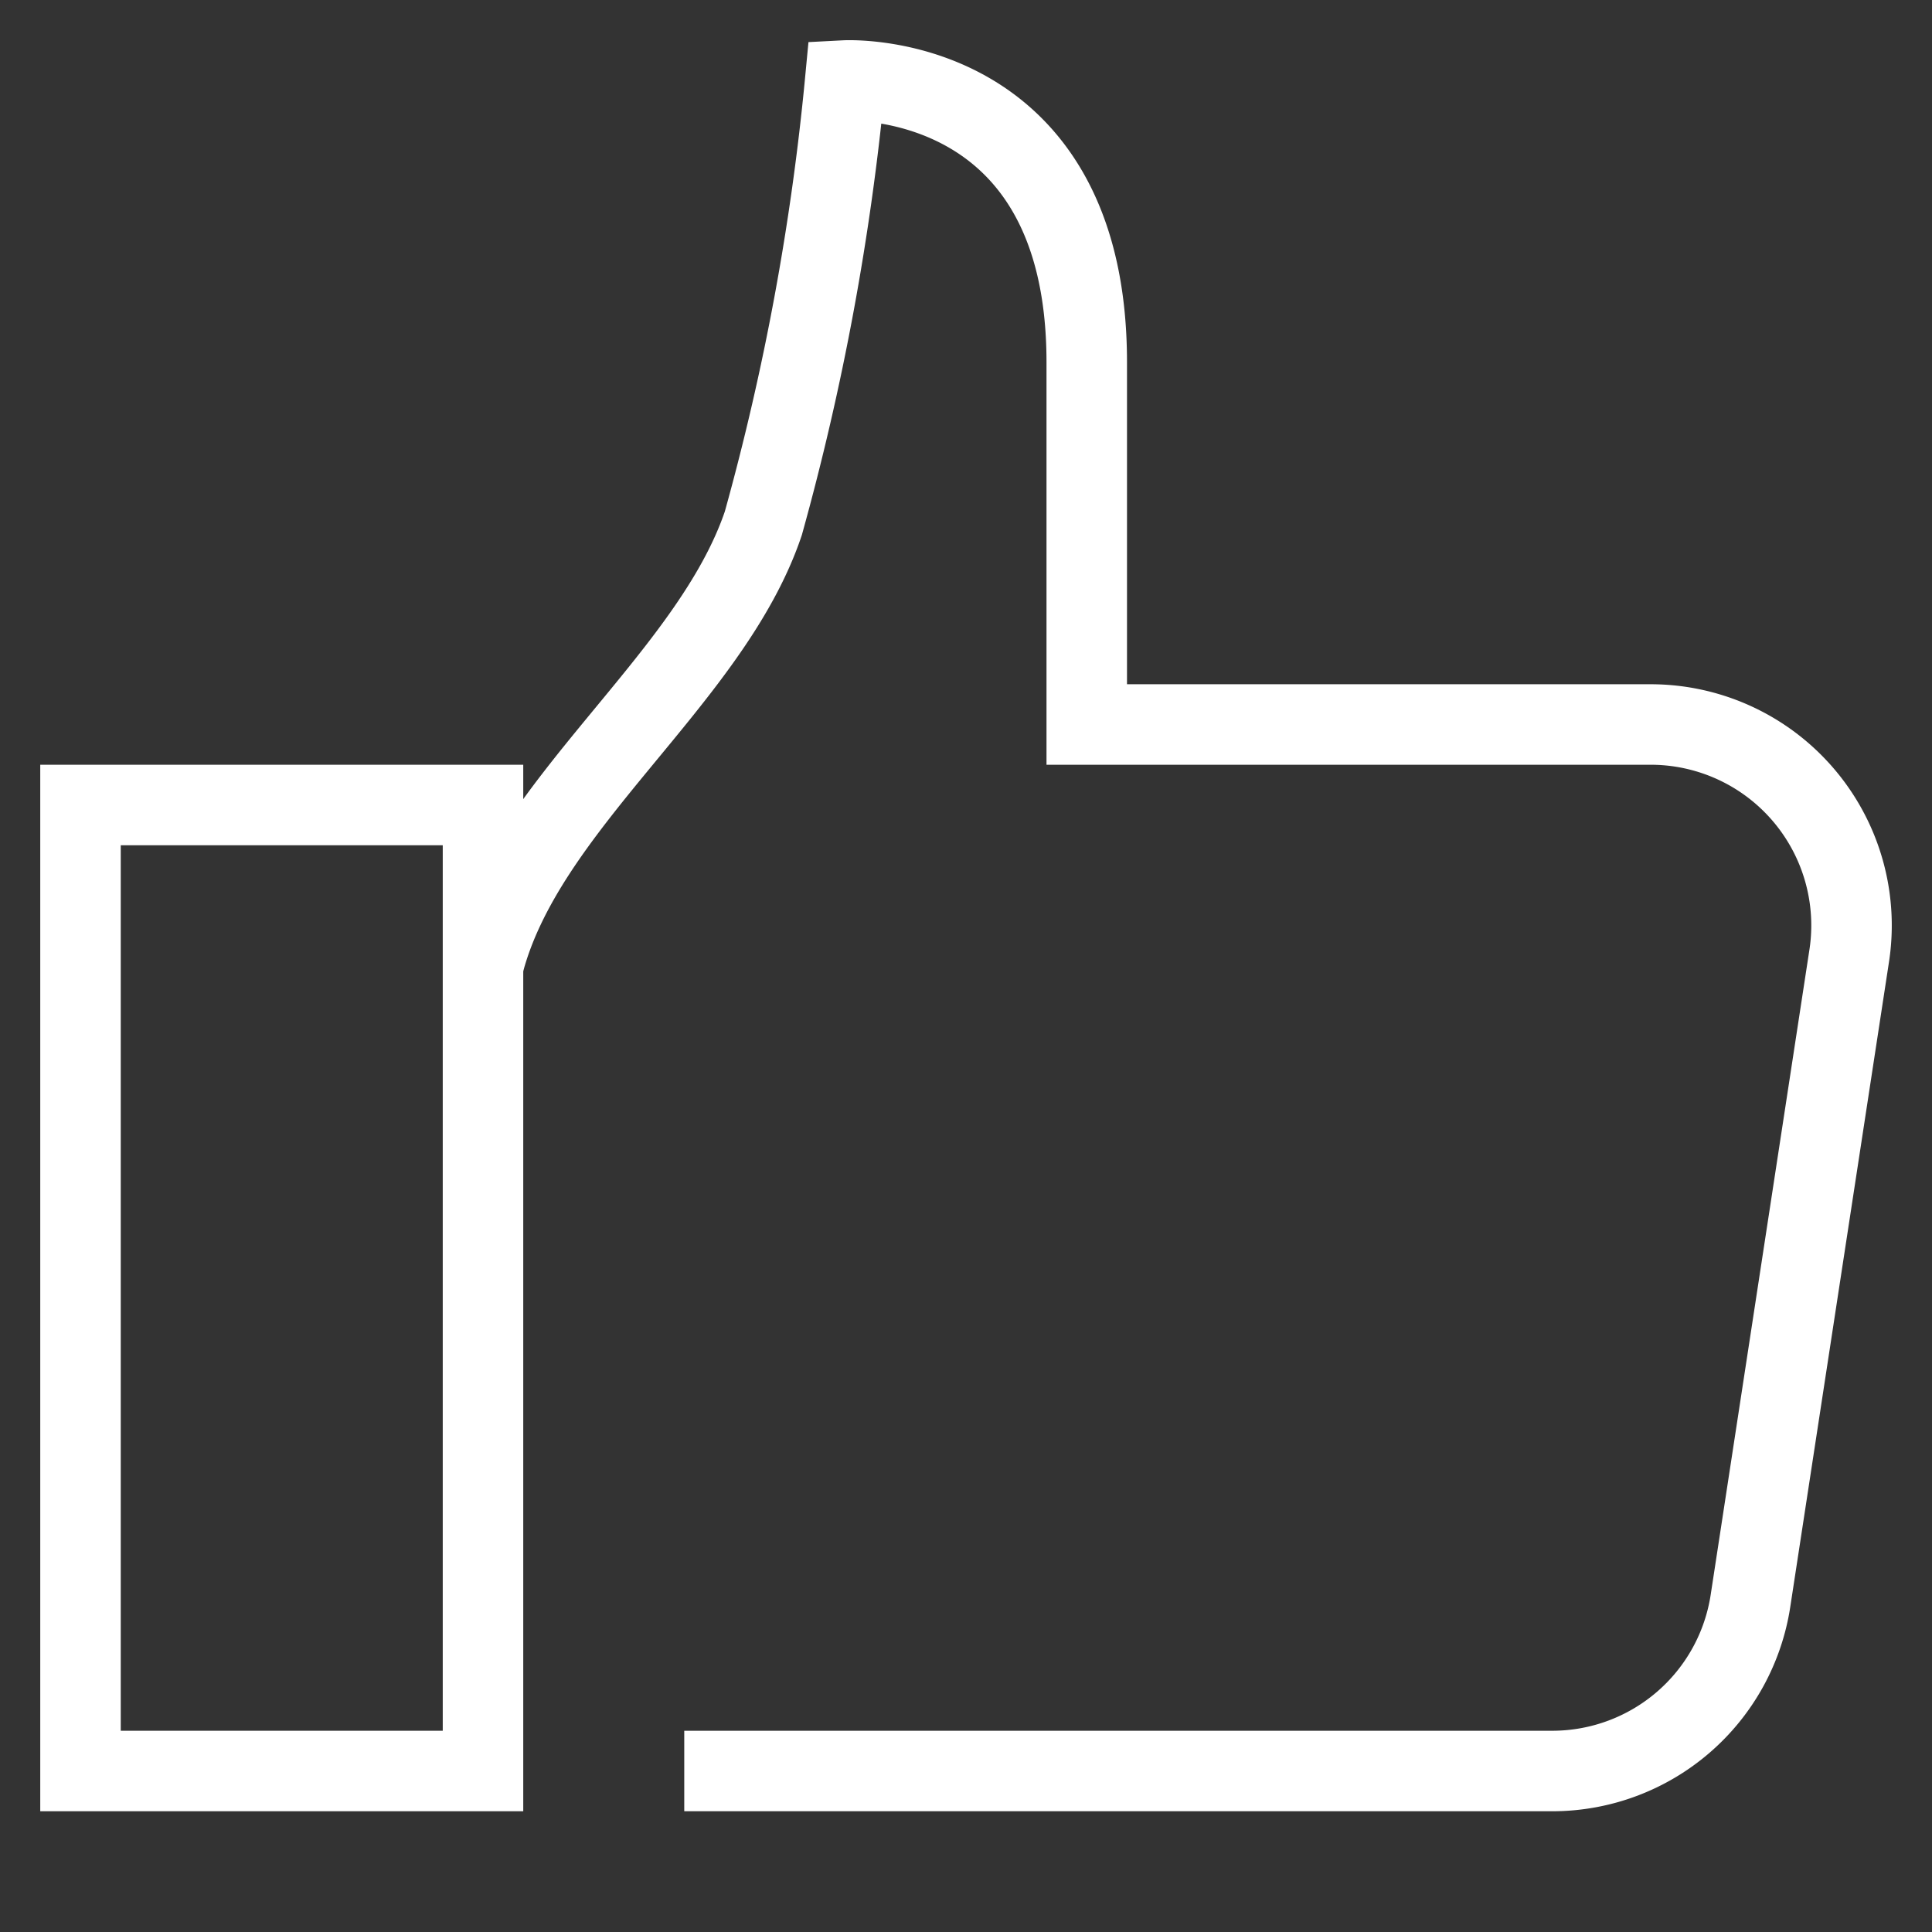 <svg xmlns="http://www.w3.org/2000/svg" height="48" width="48" viewBox="0 0 48 48"><rect x="0" y="0" width="48" height="48" fill="#333333" stroke="none"/><title>like</title><g stroke-linejoin="miter" fill="#ffffff" stroke-linecap="butt" class="nc-icon-wrapper"><path data-cap="butt" d="M17,44H38.575a4.982,4.982,0,0,0,4.917-4.24l2.449-16A4.991,4.991,0,0,0,41.024,18H27V9c0-7.312-6-7-6-7a63.372,63.372,0,0,1-2.035,11C17.649,16.905,13,20,12,24" fill="none" stroke="#ffffff" stroke-miterlimit="10" stroke-width="2"></path><rect data-color="color-2" x="2" y="20" width="10" height="24" fill="none" stroke="#ffffff" stroke-linecap="square" stroke-miterlimit="10" stroke-width="2"></rect></g></svg>